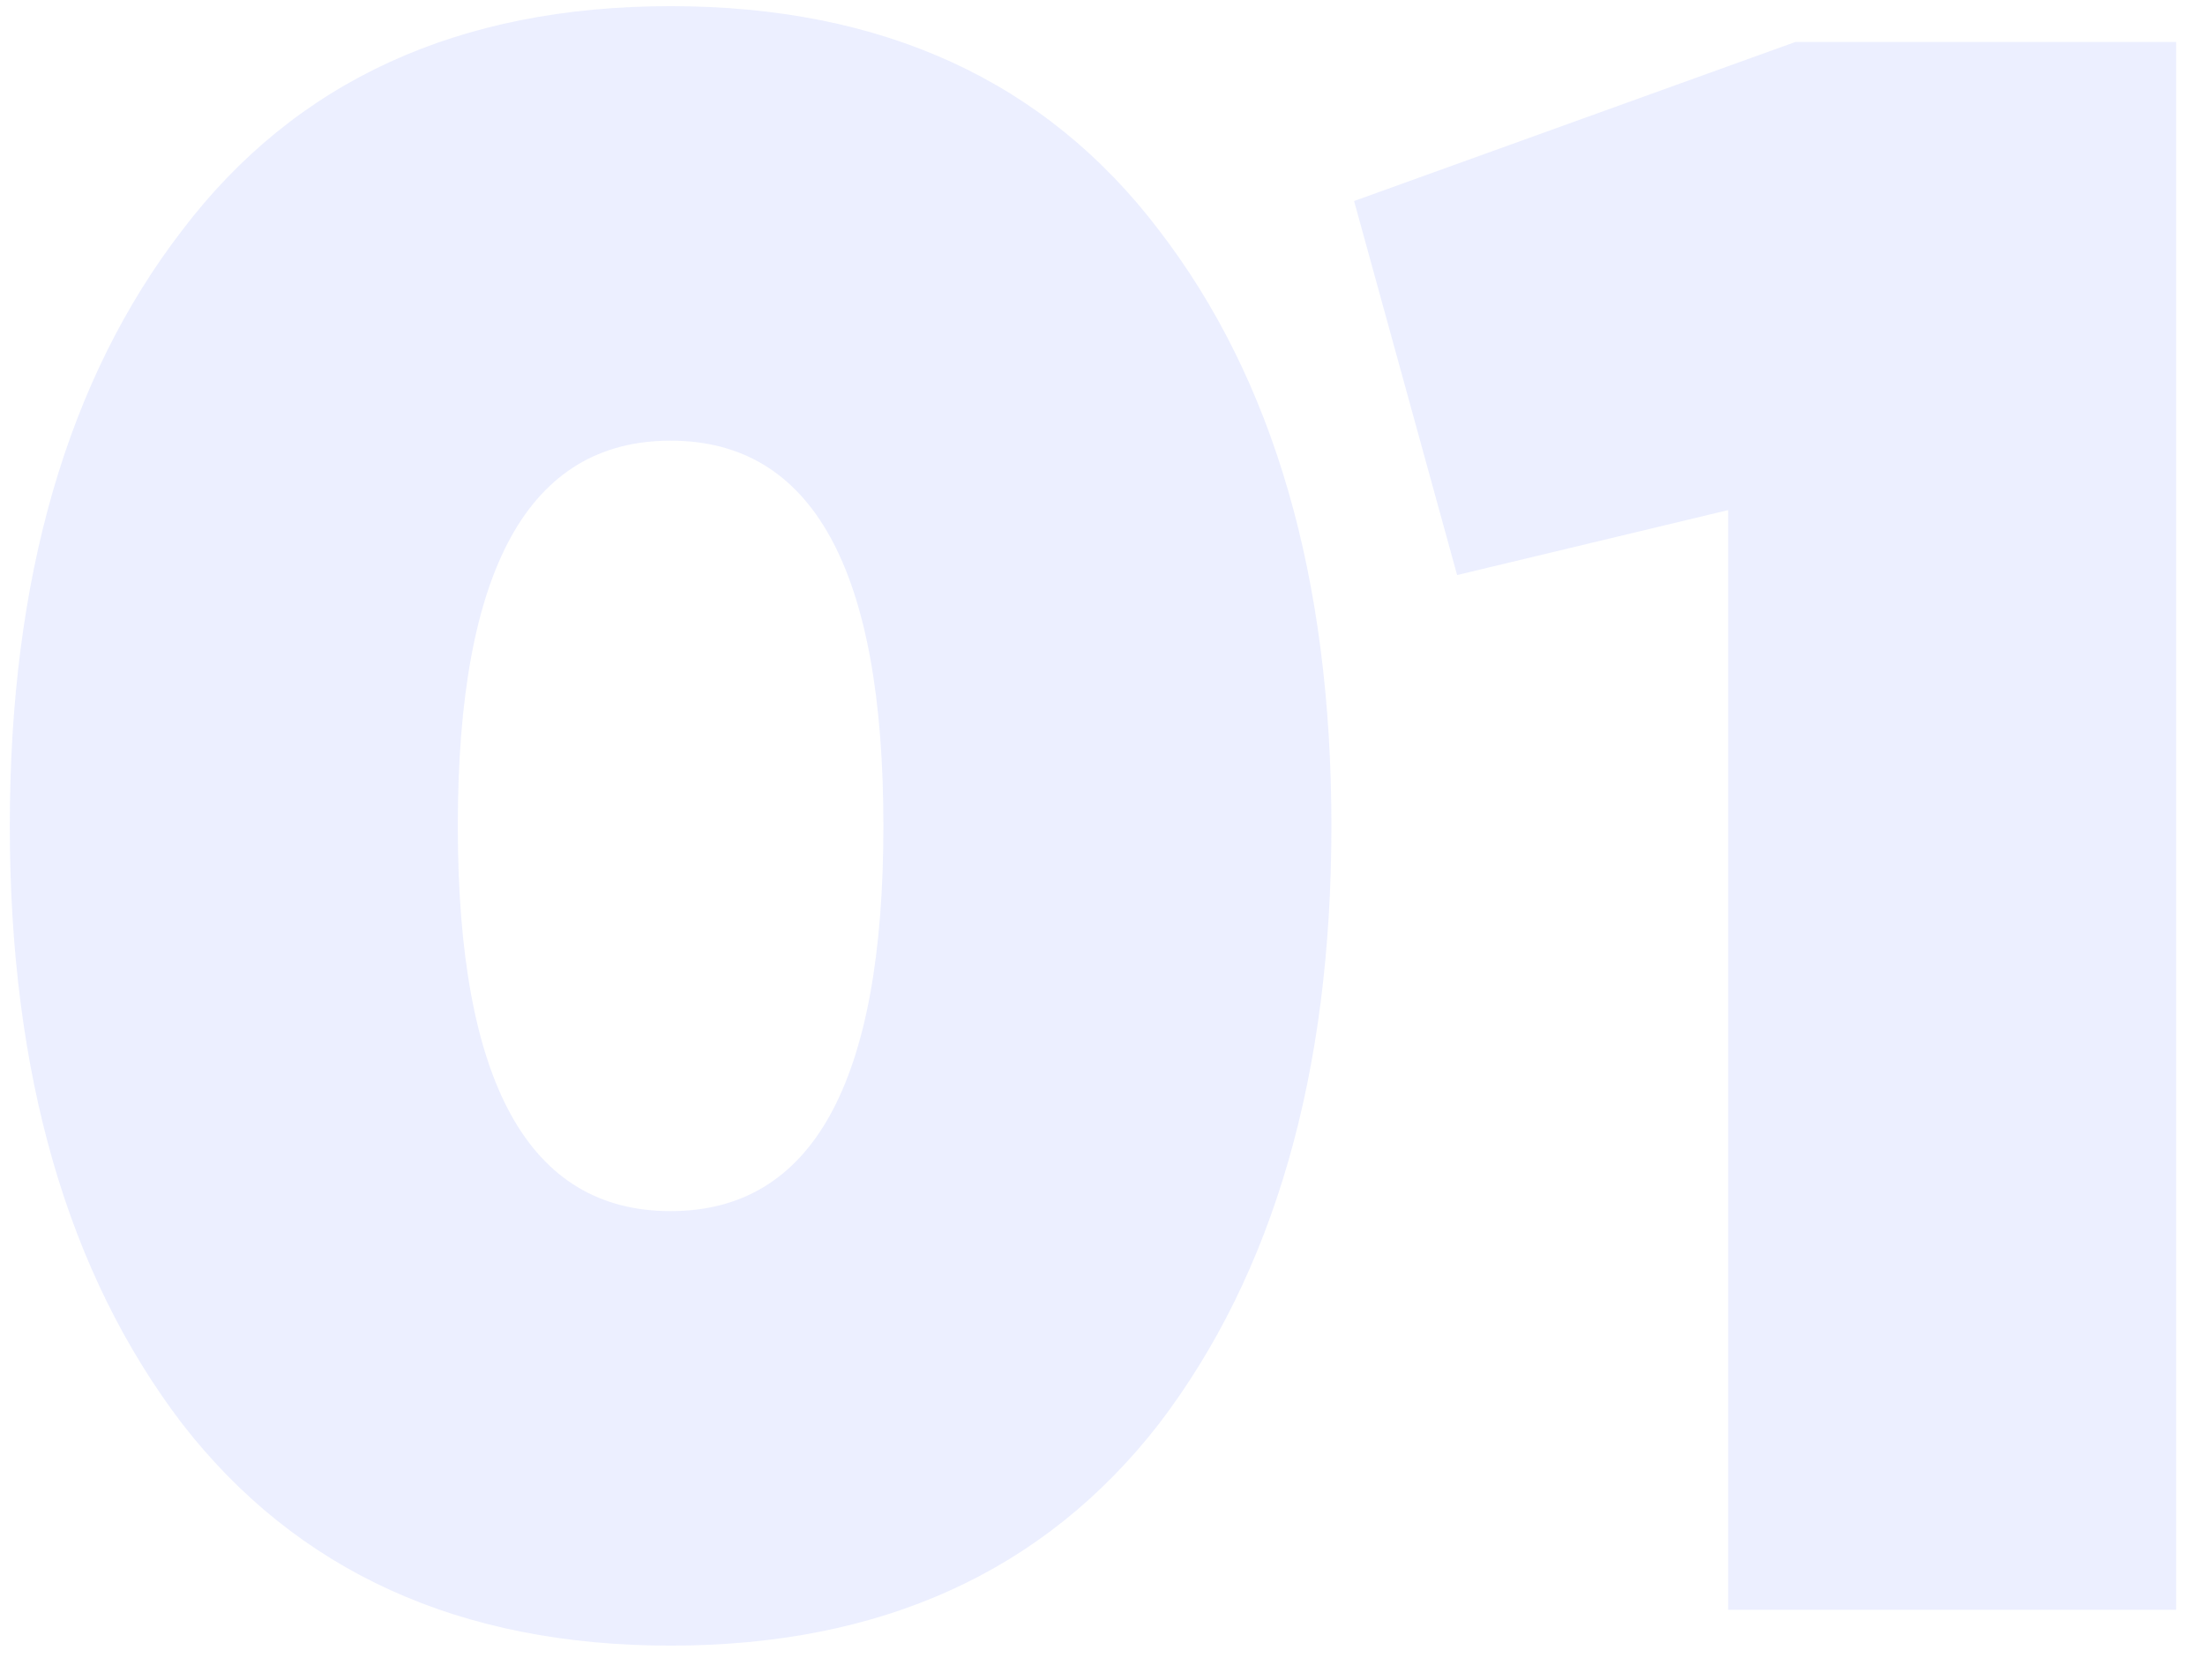 <svg width="63" height="48" viewBox="0 0 63 48" fill="none" xmlns="http://www.w3.org/2000/svg">
<path opacity="0.1" d="M33.112 40.688C29.827 44.912 25.176 47.024 19.16 47.024C13.144 47.024 8.493 44.912 5.208 40.688C1.923 36.379 0.28 30.683 0.28 23.6C0.28 16.517 1.923 10.843 5.208 6.576C8.451 2.309 13.101 0.176 19.16 0.176C25.219 0.176 29.869 2.309 33.112 6.576C36.397 10.843 38.04 16.517 38.04 23.6C38.04 30.683 36.397 36.379 33.112 40.688ZM19.16 12.592C15.107 12.592 13.08 16.261 13.08 23.6C13.08 30.939 15.107 34.608 19.16 34.608C23.213 34.608 25.24 30.939 25.24 23.6C25.24 16.261 23.213 12.592 19.16 12.592ZM38.688 5.744L51.295 1.2H62.175V46H49.376V14.576L41.632 16.432L38.688 5.744Z" fill="#4461FA"/>
</svg>